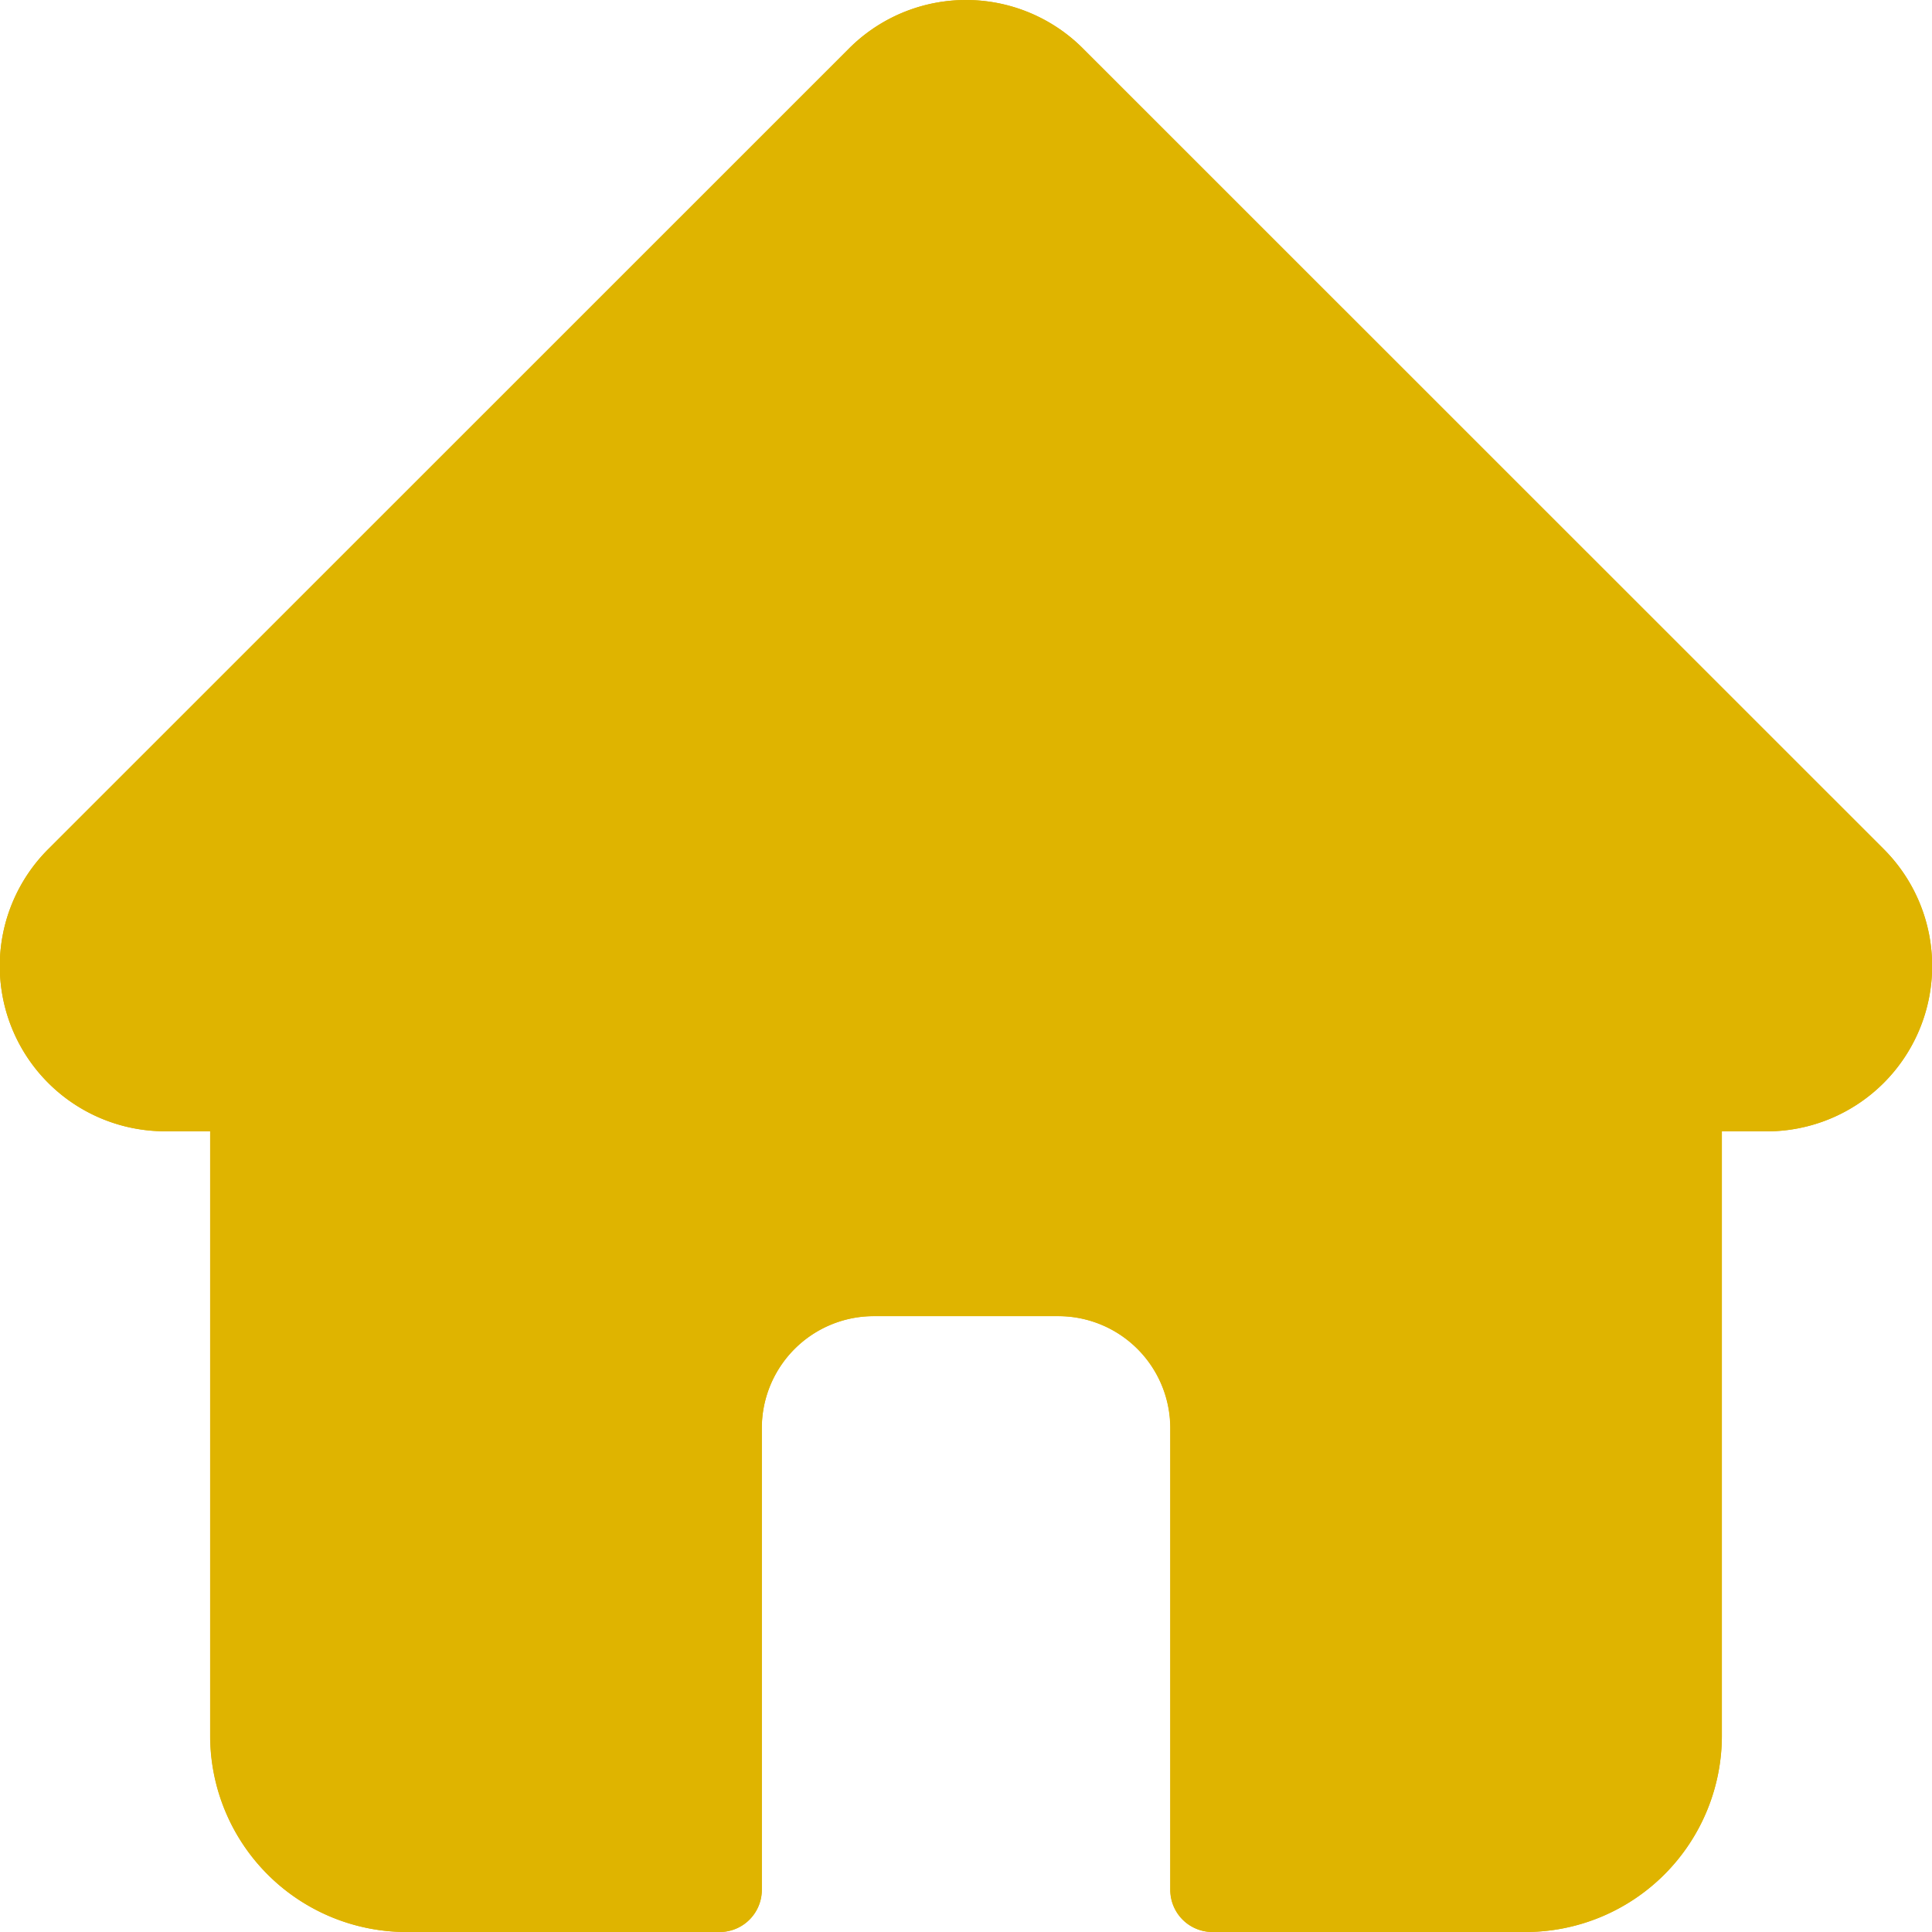 <svg xmlns="http://www.w3.org/2000/svg" width="80" height="80" viewBox="0 0 80 80">
  <g id="Vector_Smart_Object2" data-name="Vector Smart Object2" transform="translate(-131.494 -1297.494)">
    <g id="Vector_Smart_Object2-2" data-name="Vector Smart Object2" transform="translate(131.494 1297.494)">
      <path id="Path_9" data-name="Path 9" d="M54.255,86.429H67.228a8.13,8.13,0,0,0,8.122-8.121V53.276h1.862a6.847,6.847,0,0,0,4.873-11.657l-.042-.042L48.894,8.435a6.846,6.846,0,0,0-9.683,0L6.04,41.6A6.842,6.842,0,0,0,10.6,53.265l.034,0c.057.006.113.008.169.008h1.957V78.309a8.13,8.13,0,0,0,8.122,8.121H33.85A1.747,1.747,0,0,0,35.6,84.684V65.557a4.637,4.637,0,0,1,4.633-4.631h7.651a4.637,4.637,0,0,1,4.632,4.631V84.684A1.747,1.747,0,0,0,54.255,86.429ZM47.878,57.436H40.228A8.131,8.131,0,0,0,32.1,65.557V82.94H20.878a4.636,4.636,0,0,1-4.631-4.631V51.532A1.747,1.747,0,0,0,14.5,49.786H10.917l-.083,0a3.355,3.355,0,0,1-2.326-5.712l.021-.021L41.681,10.9a3.355,3.355,0,0,1,4.745,0l33.16,33.155a3.365,3.365,0,0,1,0,4.746h0a3.335,3.335,0,0,1-2.374.983H73.6a1.747,1.747,0,0,0-1.745,1.745V78.309a4.636,4.636,0,0,1-4.631,4.631H56V65.557A8.131,8.131,0,0,0,47.878,57.436Z" transform="translate(-4.053 -6.429)" fill="#dfb400"/>
    </g>
    <path id="Color_Overlay" data-name="Color Overlay" d="M50.2,80a1.746,1.746,0,0,1-1.744-1.745V59.127A4.637,4.637,0,0,0,43.826,54.5H36.175a4.637,4.637,0,0,0-4.632,4.631V78.255A1.747,1.747,0,0,1,29.8,80H16.825A8.13,8.13,0,0,1,8.7,71.879V46.847H6.746c-.057,0-.112,0-.169-.008l-.034,0A6.842,6.842,0,0,1,1.987,35.173L35.159,2.006a6.844,6.844,0,0,1,9.682,0L77.99,35.148l.041.042a6.847,6.847,0,0,1-4.873,11.657H71.3V71.879A8.13,8.13,0,0,1,63.175,80Z" transform="translate(131.494 1297.494)" fill="#dfb400"/>
  </g>
</svg>
